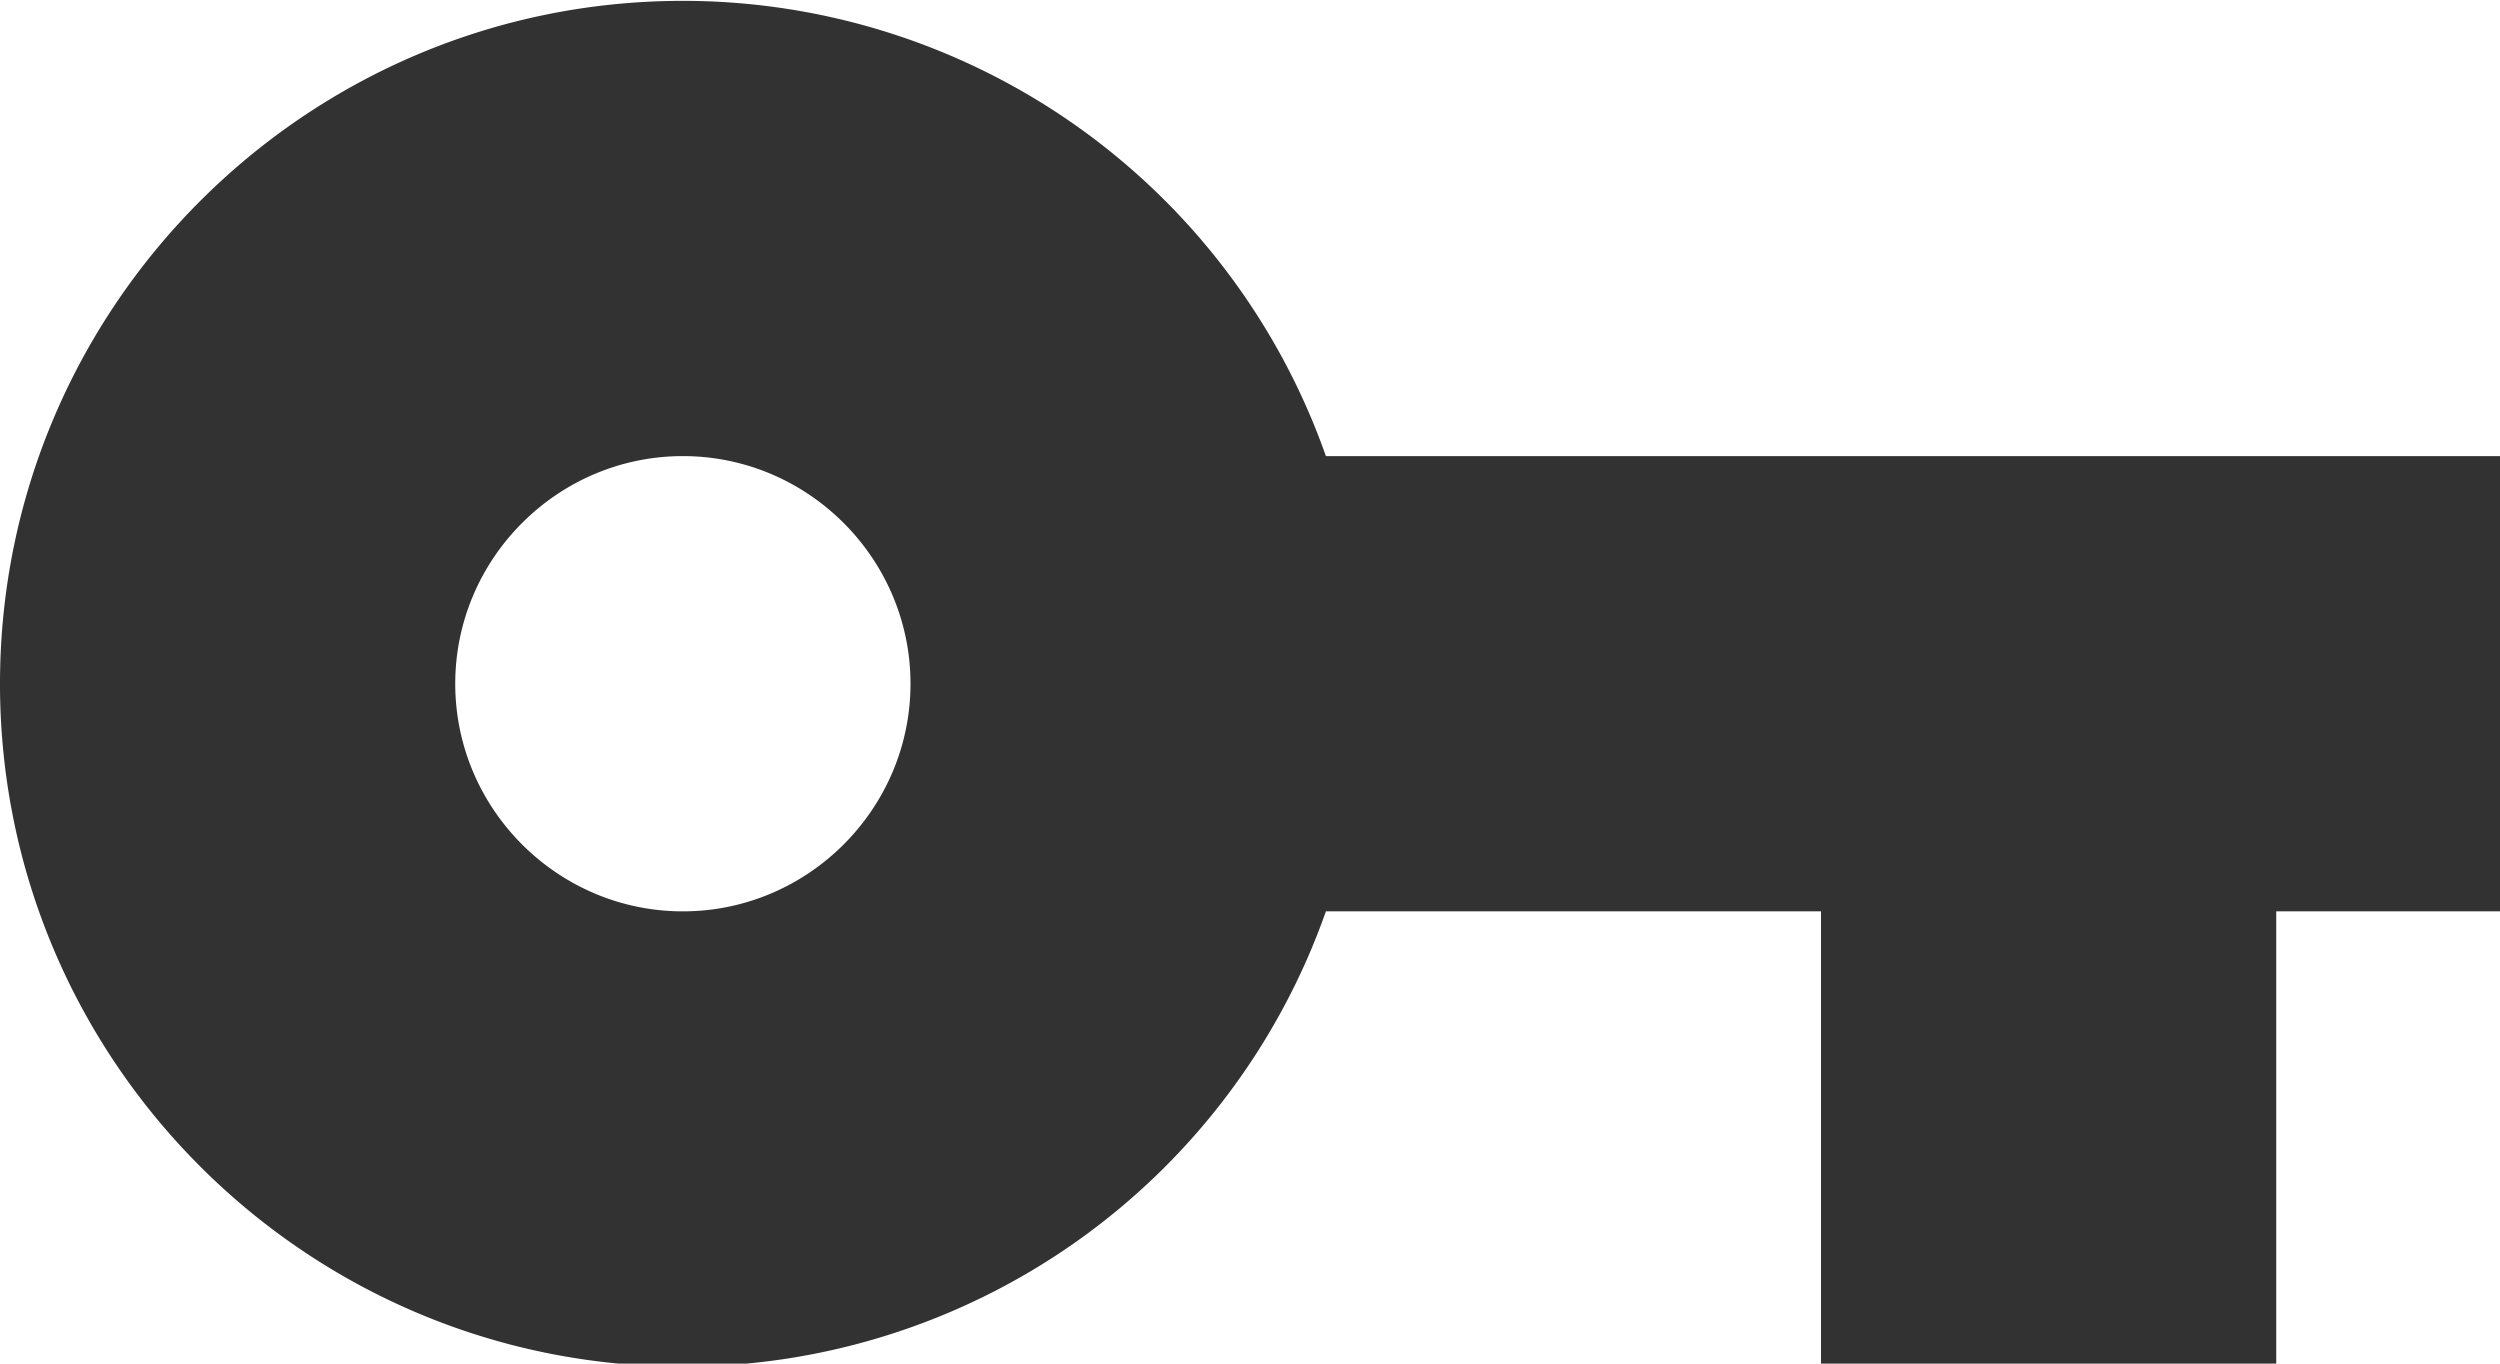 <?xml version="1.0" encoding="UTF-8" standalone="no"?>
<!-- Created with Inkscape (http://www.inkscape.org/) -->

<svg
   id="svg1100"
   version="1.1"
   viewBox="0 0 5.821 3.175"
   height="3.175mm"
   width="5.821mm"
   xmlns="http://www.w3.org/2000/svg"
   xmlns:svg="http://www.w3.org/2000/svg">
  <defs
     id="defs1097" />
  <g
     id="New_Layer_1652808914.2574584"
     style="display:inline"
     transform="translate(-121.815,-437.38)">
    <path
       fill="#323232"
       d="M 12.65,10 A 5.99,5.99 0 0 0 7,6 c -3.31,0 -6,2.69 -6,6 0,3.31 2.69,6 6,6 a 5.99,5.99 0 0 0 5.65,-4 H 17 v 4 h 4 v -4 h 2 V 10 Z M 7,14 c -1.1,0 -2,-0.9 -2,-2 0,-1.1 0.9,-2 2,-2 1.1,0 2,0.9 2,2 0,1.1 -0.9,2 -2,2 z"
       id="path28790"
       transform="matrix(0.265,0,0,0.265,121.55,435.792)" />
  </g>
</svg>
